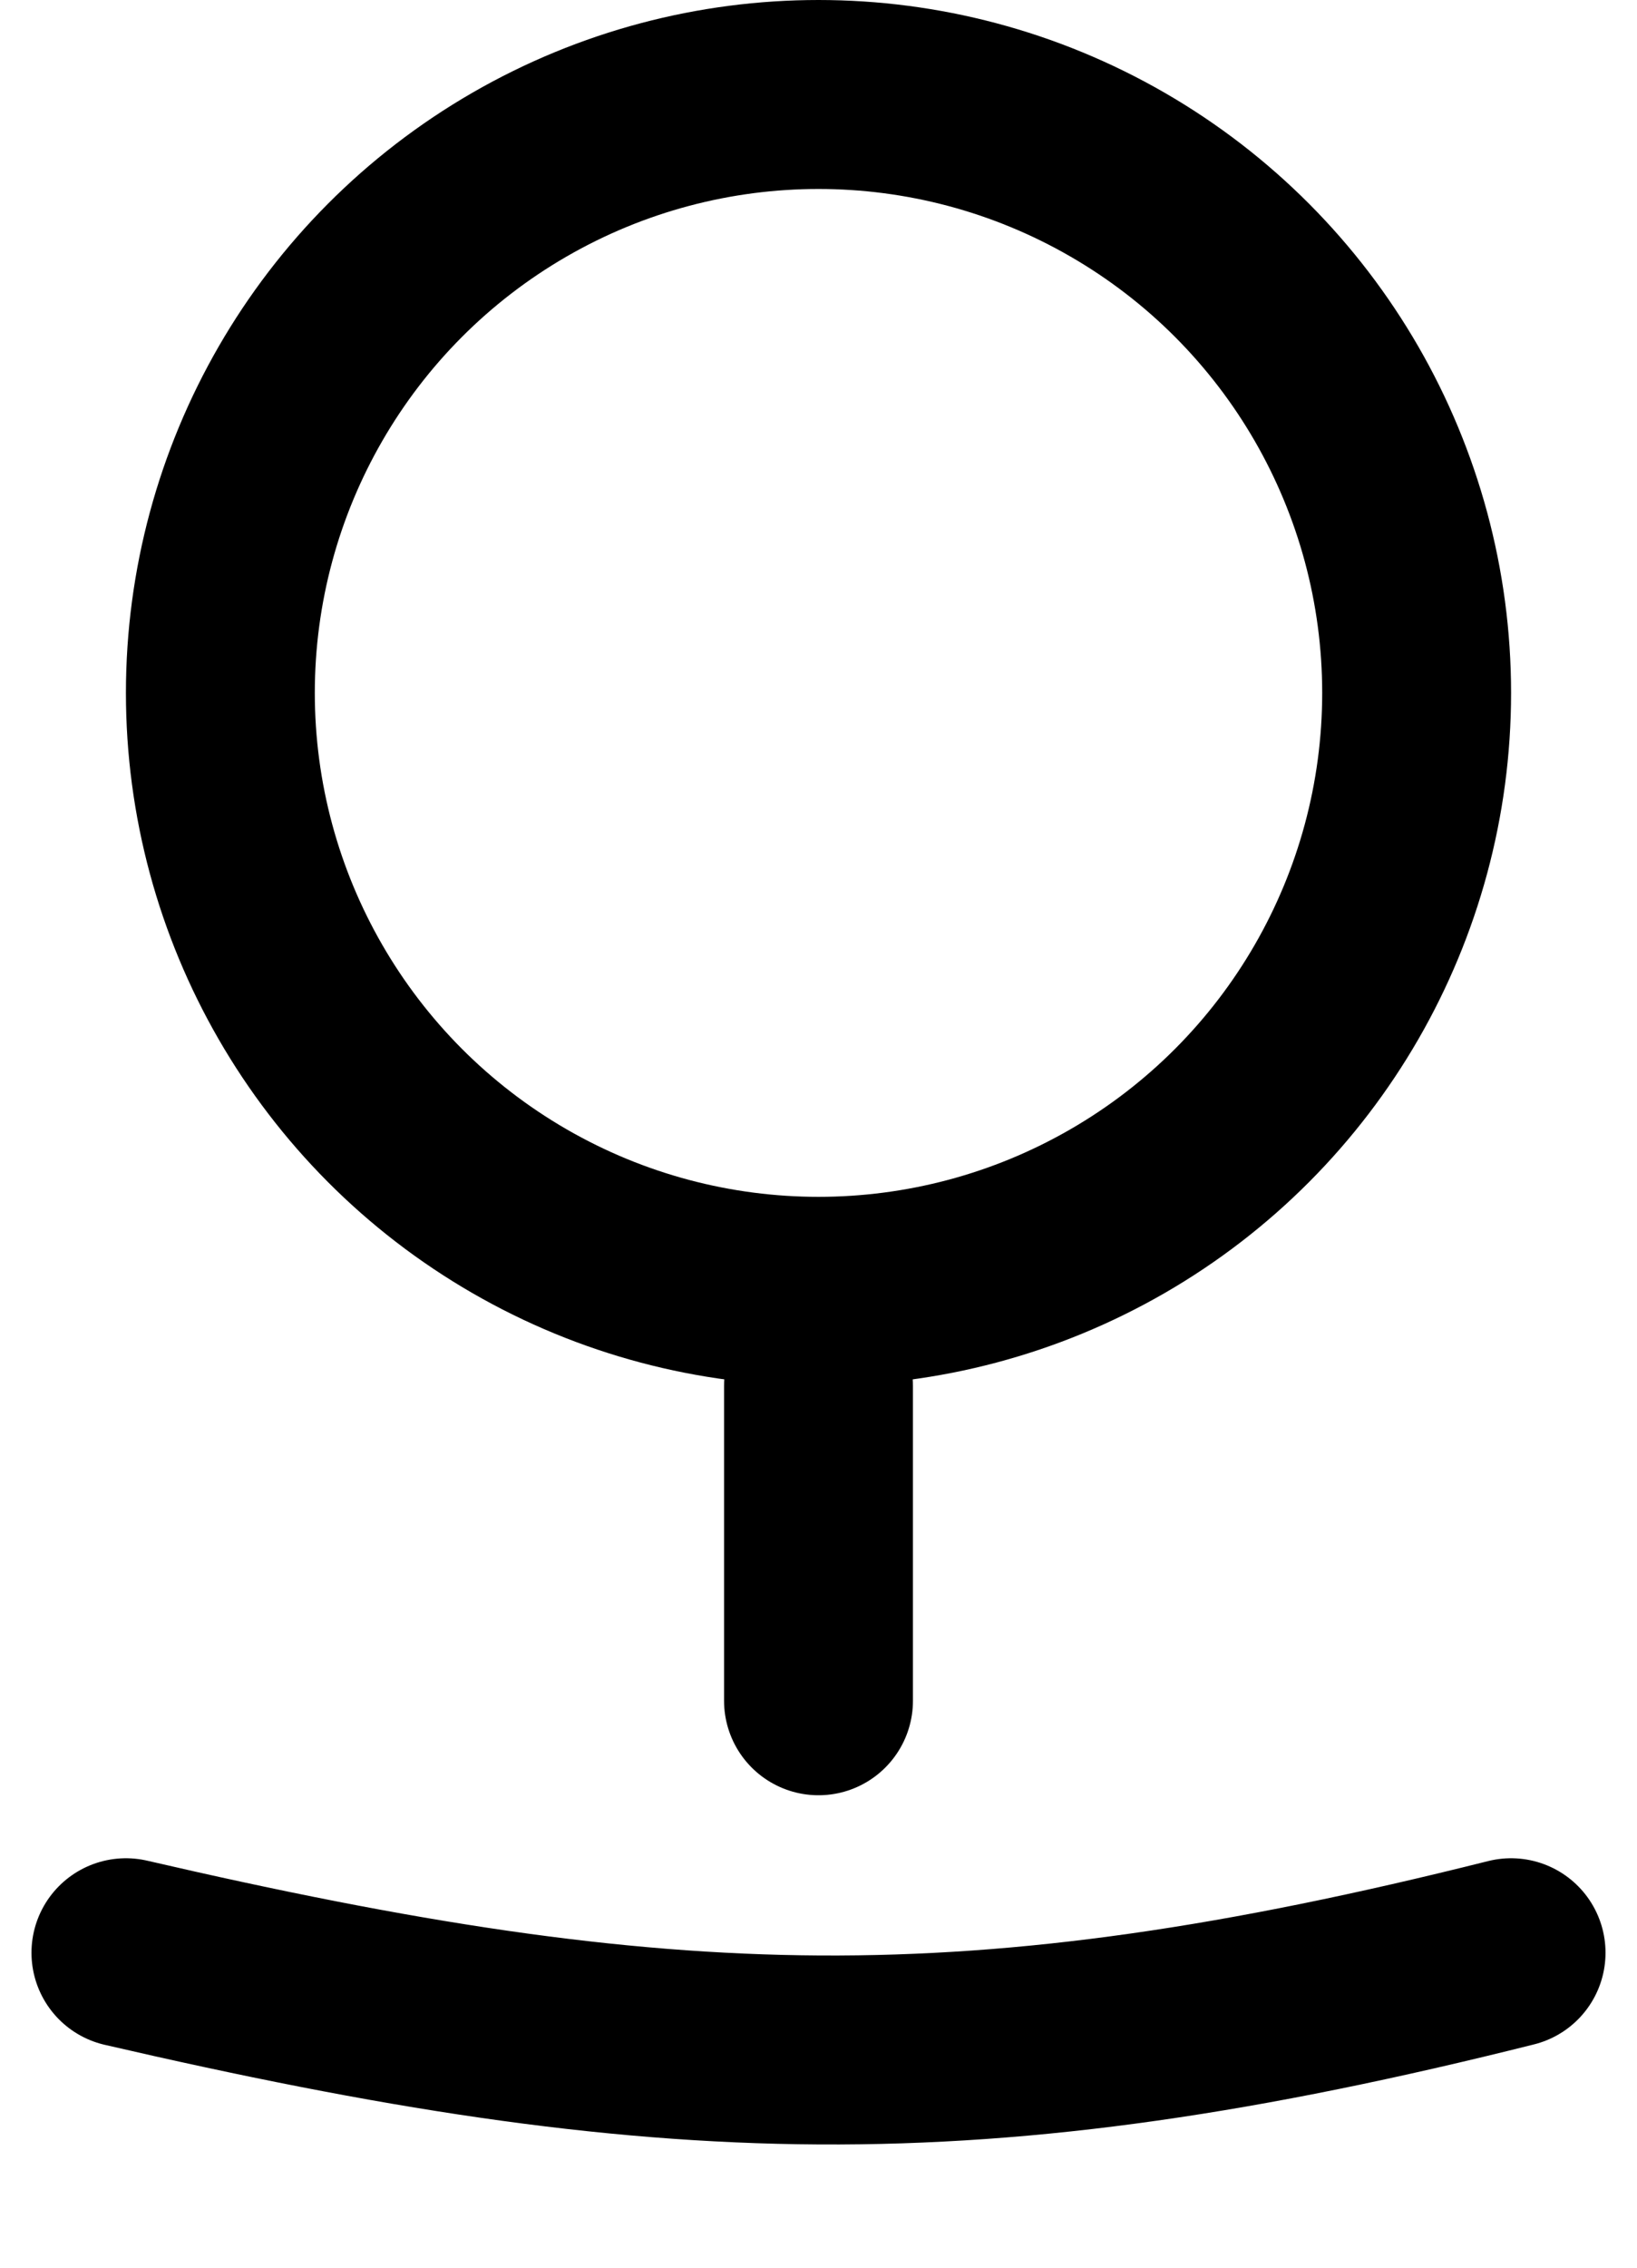 <svg width="13" height="18" viewBox="0 0 13 18" fill="none" xmlns="http://www.w3.org/2000/svg">
<circle cx="6.5" cy="5.5" r="4.75" stroke="black" stroke-width="1.5"/>
<path d="M6.5 11V13.5" stroke="black" stroke-width="1.5" stroke-linecap="round"/>
<path d="M1 15.5C5.277 16.49 7.742 16.568 12 15.5" stroke="black" stroke-width="1.5" stroke-linecap="round"/>
</svg>
